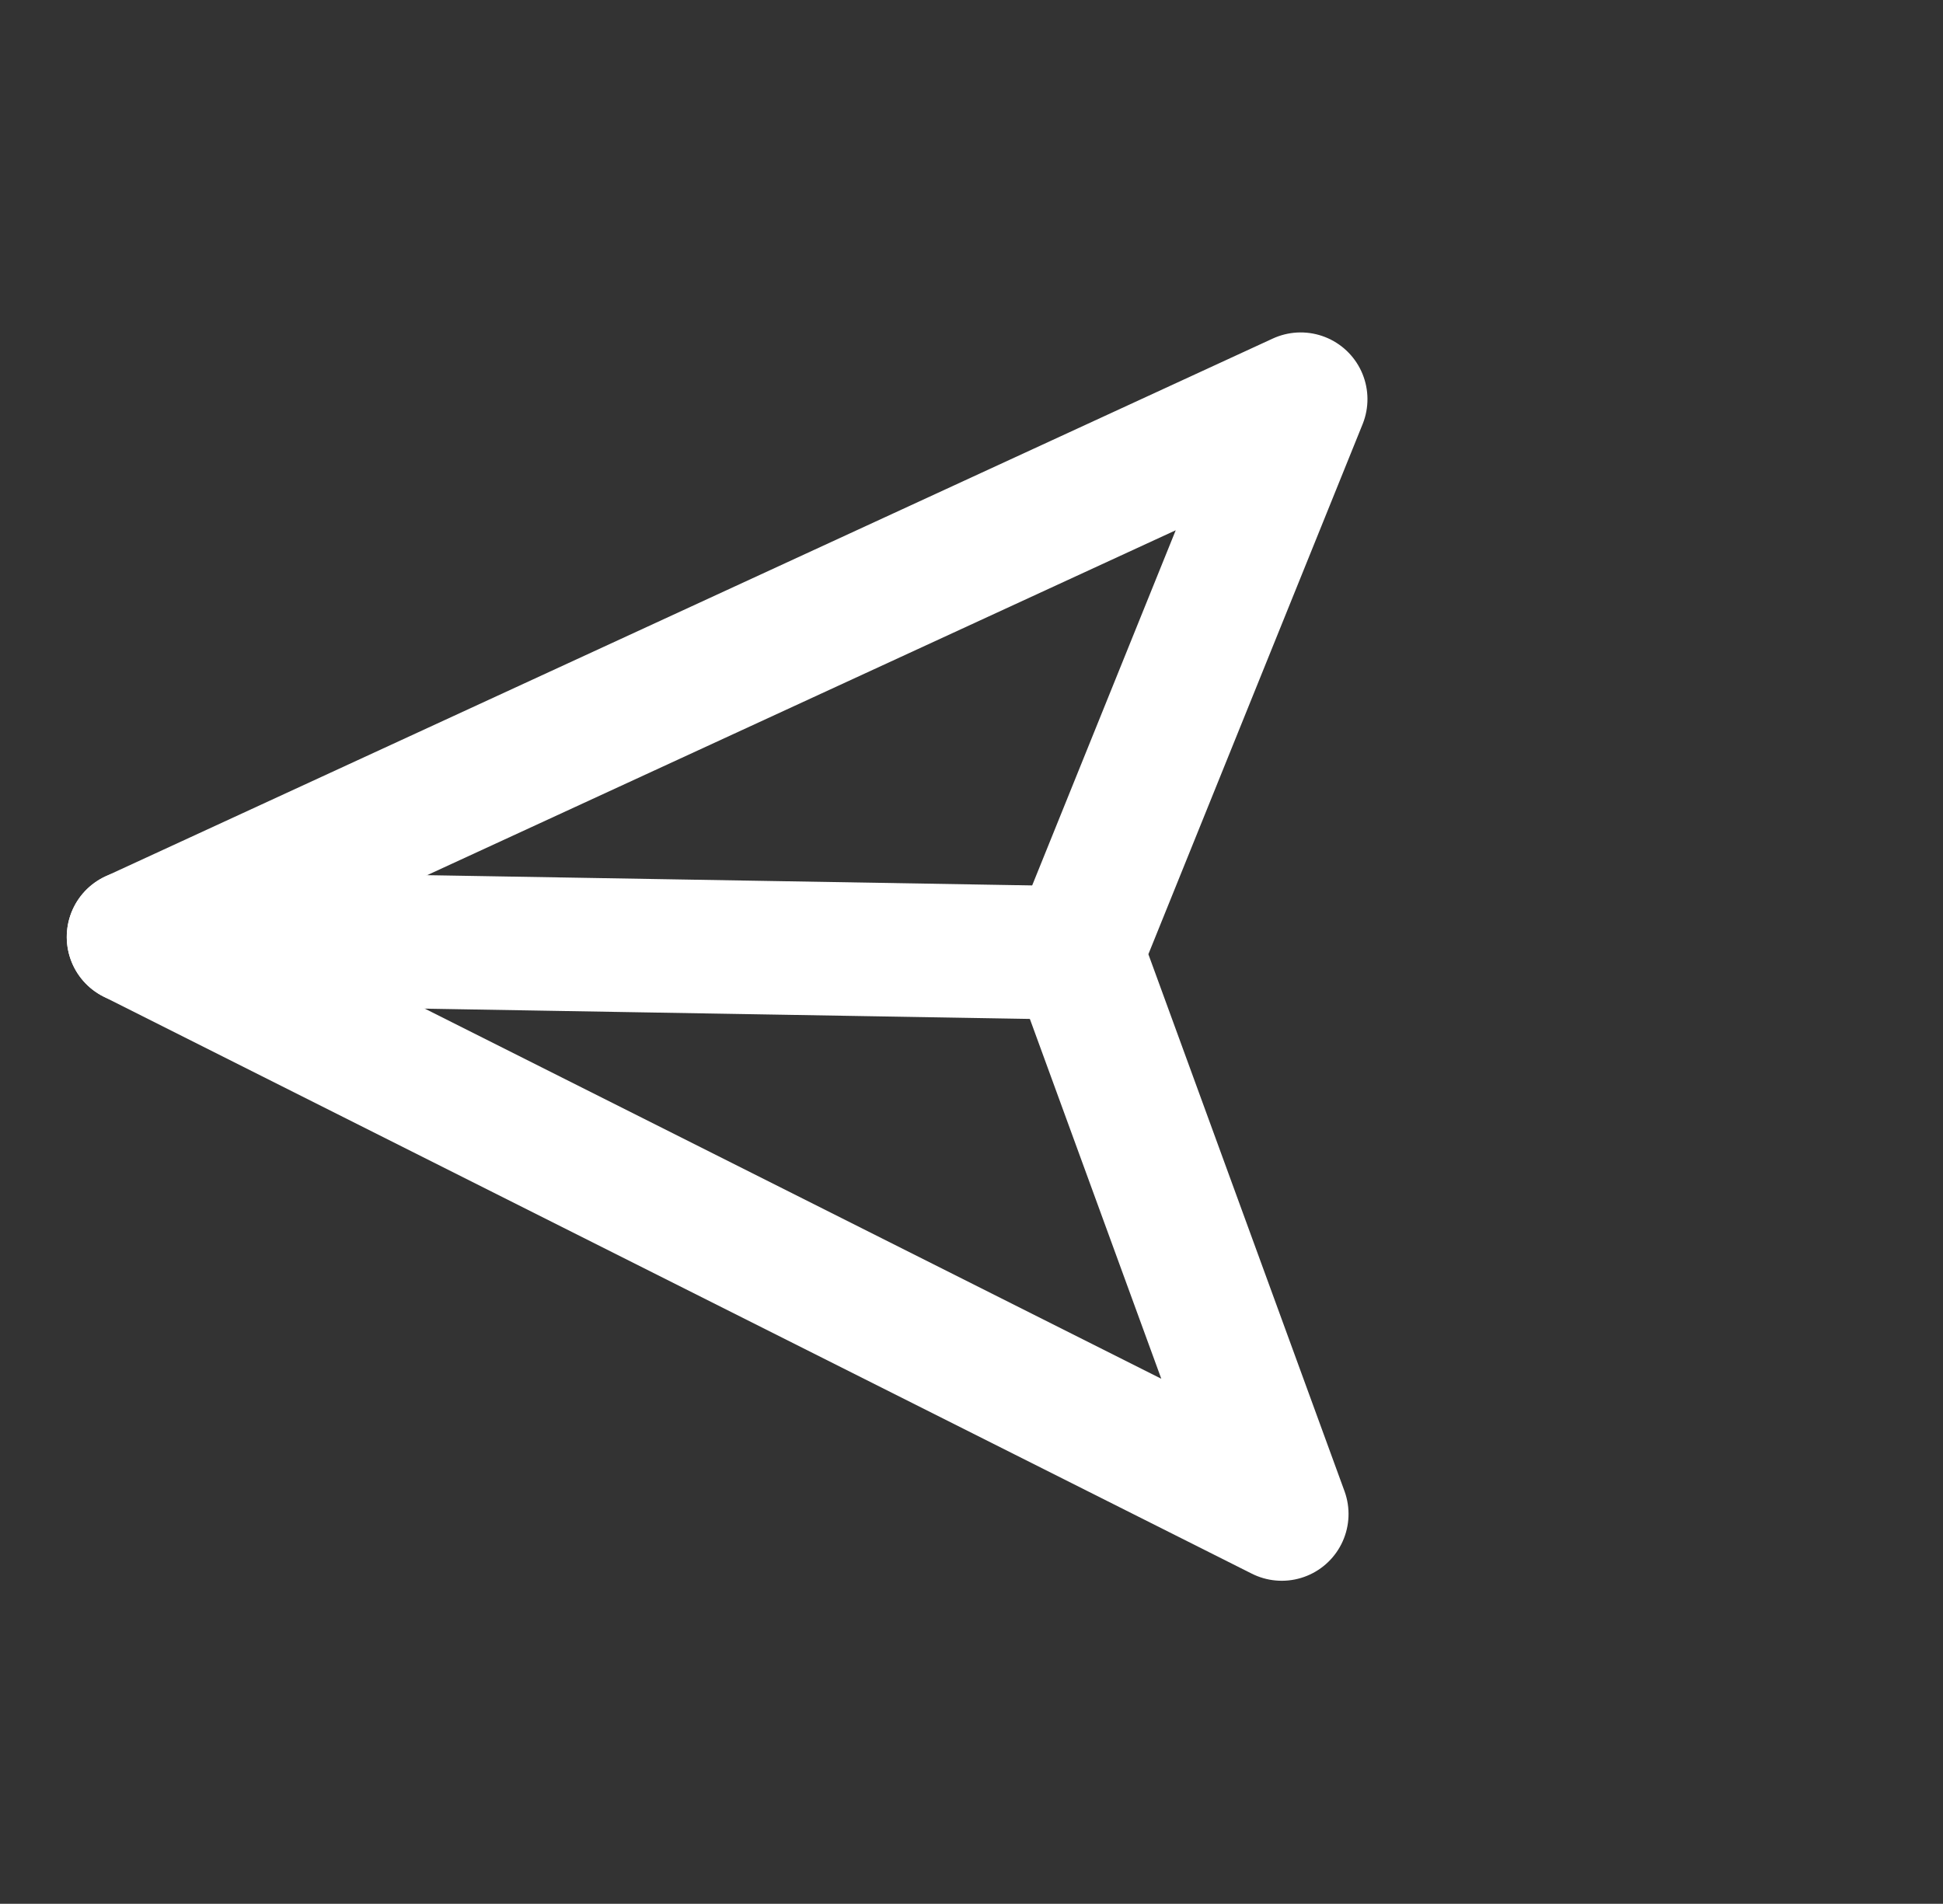 <svg xmlns="http://www.w3.org/2000/svg" width="29.105" height="28.52" viewBox="0 0 29.105 28.52">
  <rect x="0" y="0" width="29.105" height="28.52" fill="#333333" stroke="none"/>
  <g id="Icon_feather-send" data-name="Icon feather-send" transform="matrix(0.719, -0.695, 0.695, 0.719, 2, 14.036)">
    <path id="Path_4878" data-name="Path 4878" d="M16.5,3l9.993,9.993" transform="translate(-16.5 -3)" fill="none" stroke="#fff" stroke-linecap="round" stroke-linejoin="round" stroke-width="2"/>
    <path id="Path_4879" data-name="Path 4879" d="M3,3,9.359,21.17l3.634-8.176L21.17,9.359Z" transform="translate(-3 -3)" fill="none" stroke="#fff" stroke-linecap="round" stroke-linejoin="round" stroke-width="2"/>
  </g>
</svg>
